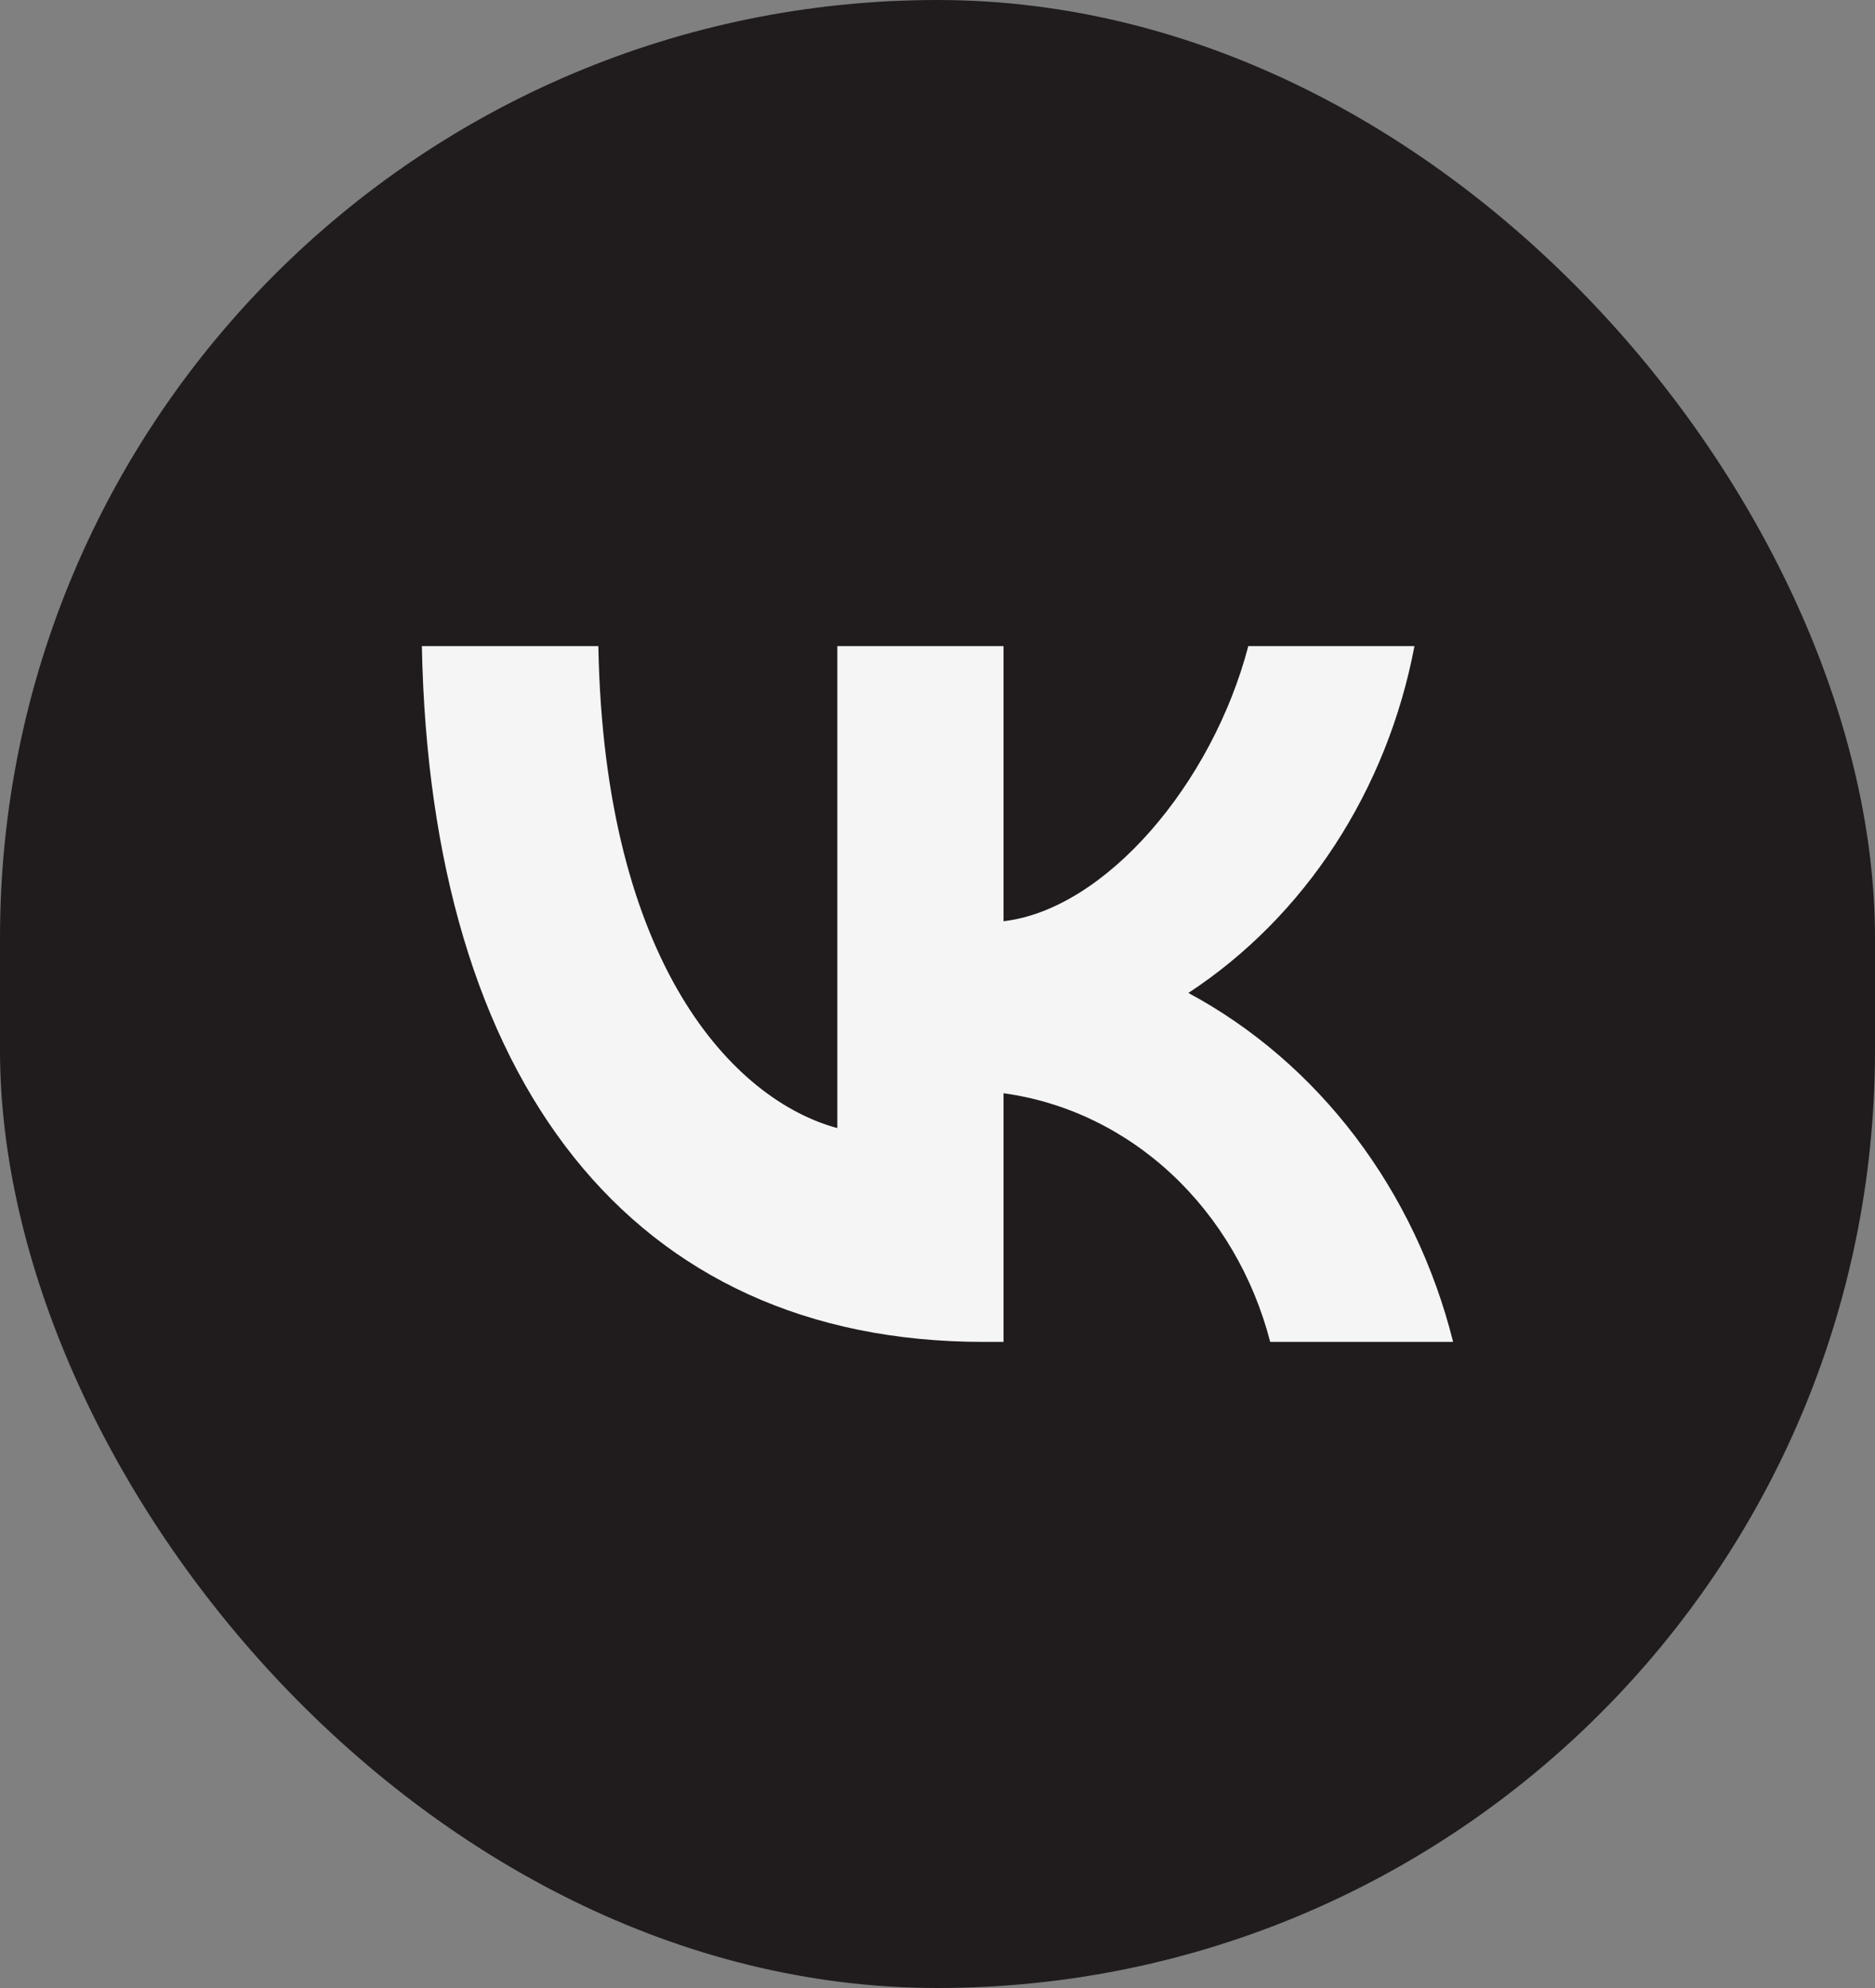 <svg width="50" height="53" viewBox="0 0 50 53" fill="none" xmlns="http://www.w3.org/2000/svg">
<rect x="0" y="0" width="50" height="53" fill="#808080" stroke="none"/>
<rect width="50" height="53" rx="25" fill="#201C1D"/>
<path d="M26.228 35.775C16.832 35.775 11.473 28.812 11.25 17.225H15.956C16.111 25.73 19.581 29.332 22.329 30.075V17.225H26.761V24.56C29.474 24.244 32.326 20.902 33.288 17.225H37.719C37.357 19.132 36.634 20.937 35.597 22.528C34.56 24.119 33.23 25.462 31.69 26.472C33.409 27.395 34.926 28.702 36.143 30.305C37.36 31.909 38.248 33.773 38.75 35.775H33.872C33.422 34.036 32.507 32.48 31.242 31.3C29.977 30.121 28.418 29.372 26.761 29.146V35.775H26.228Z" fill="#F5F5F5"/>
</svg>
